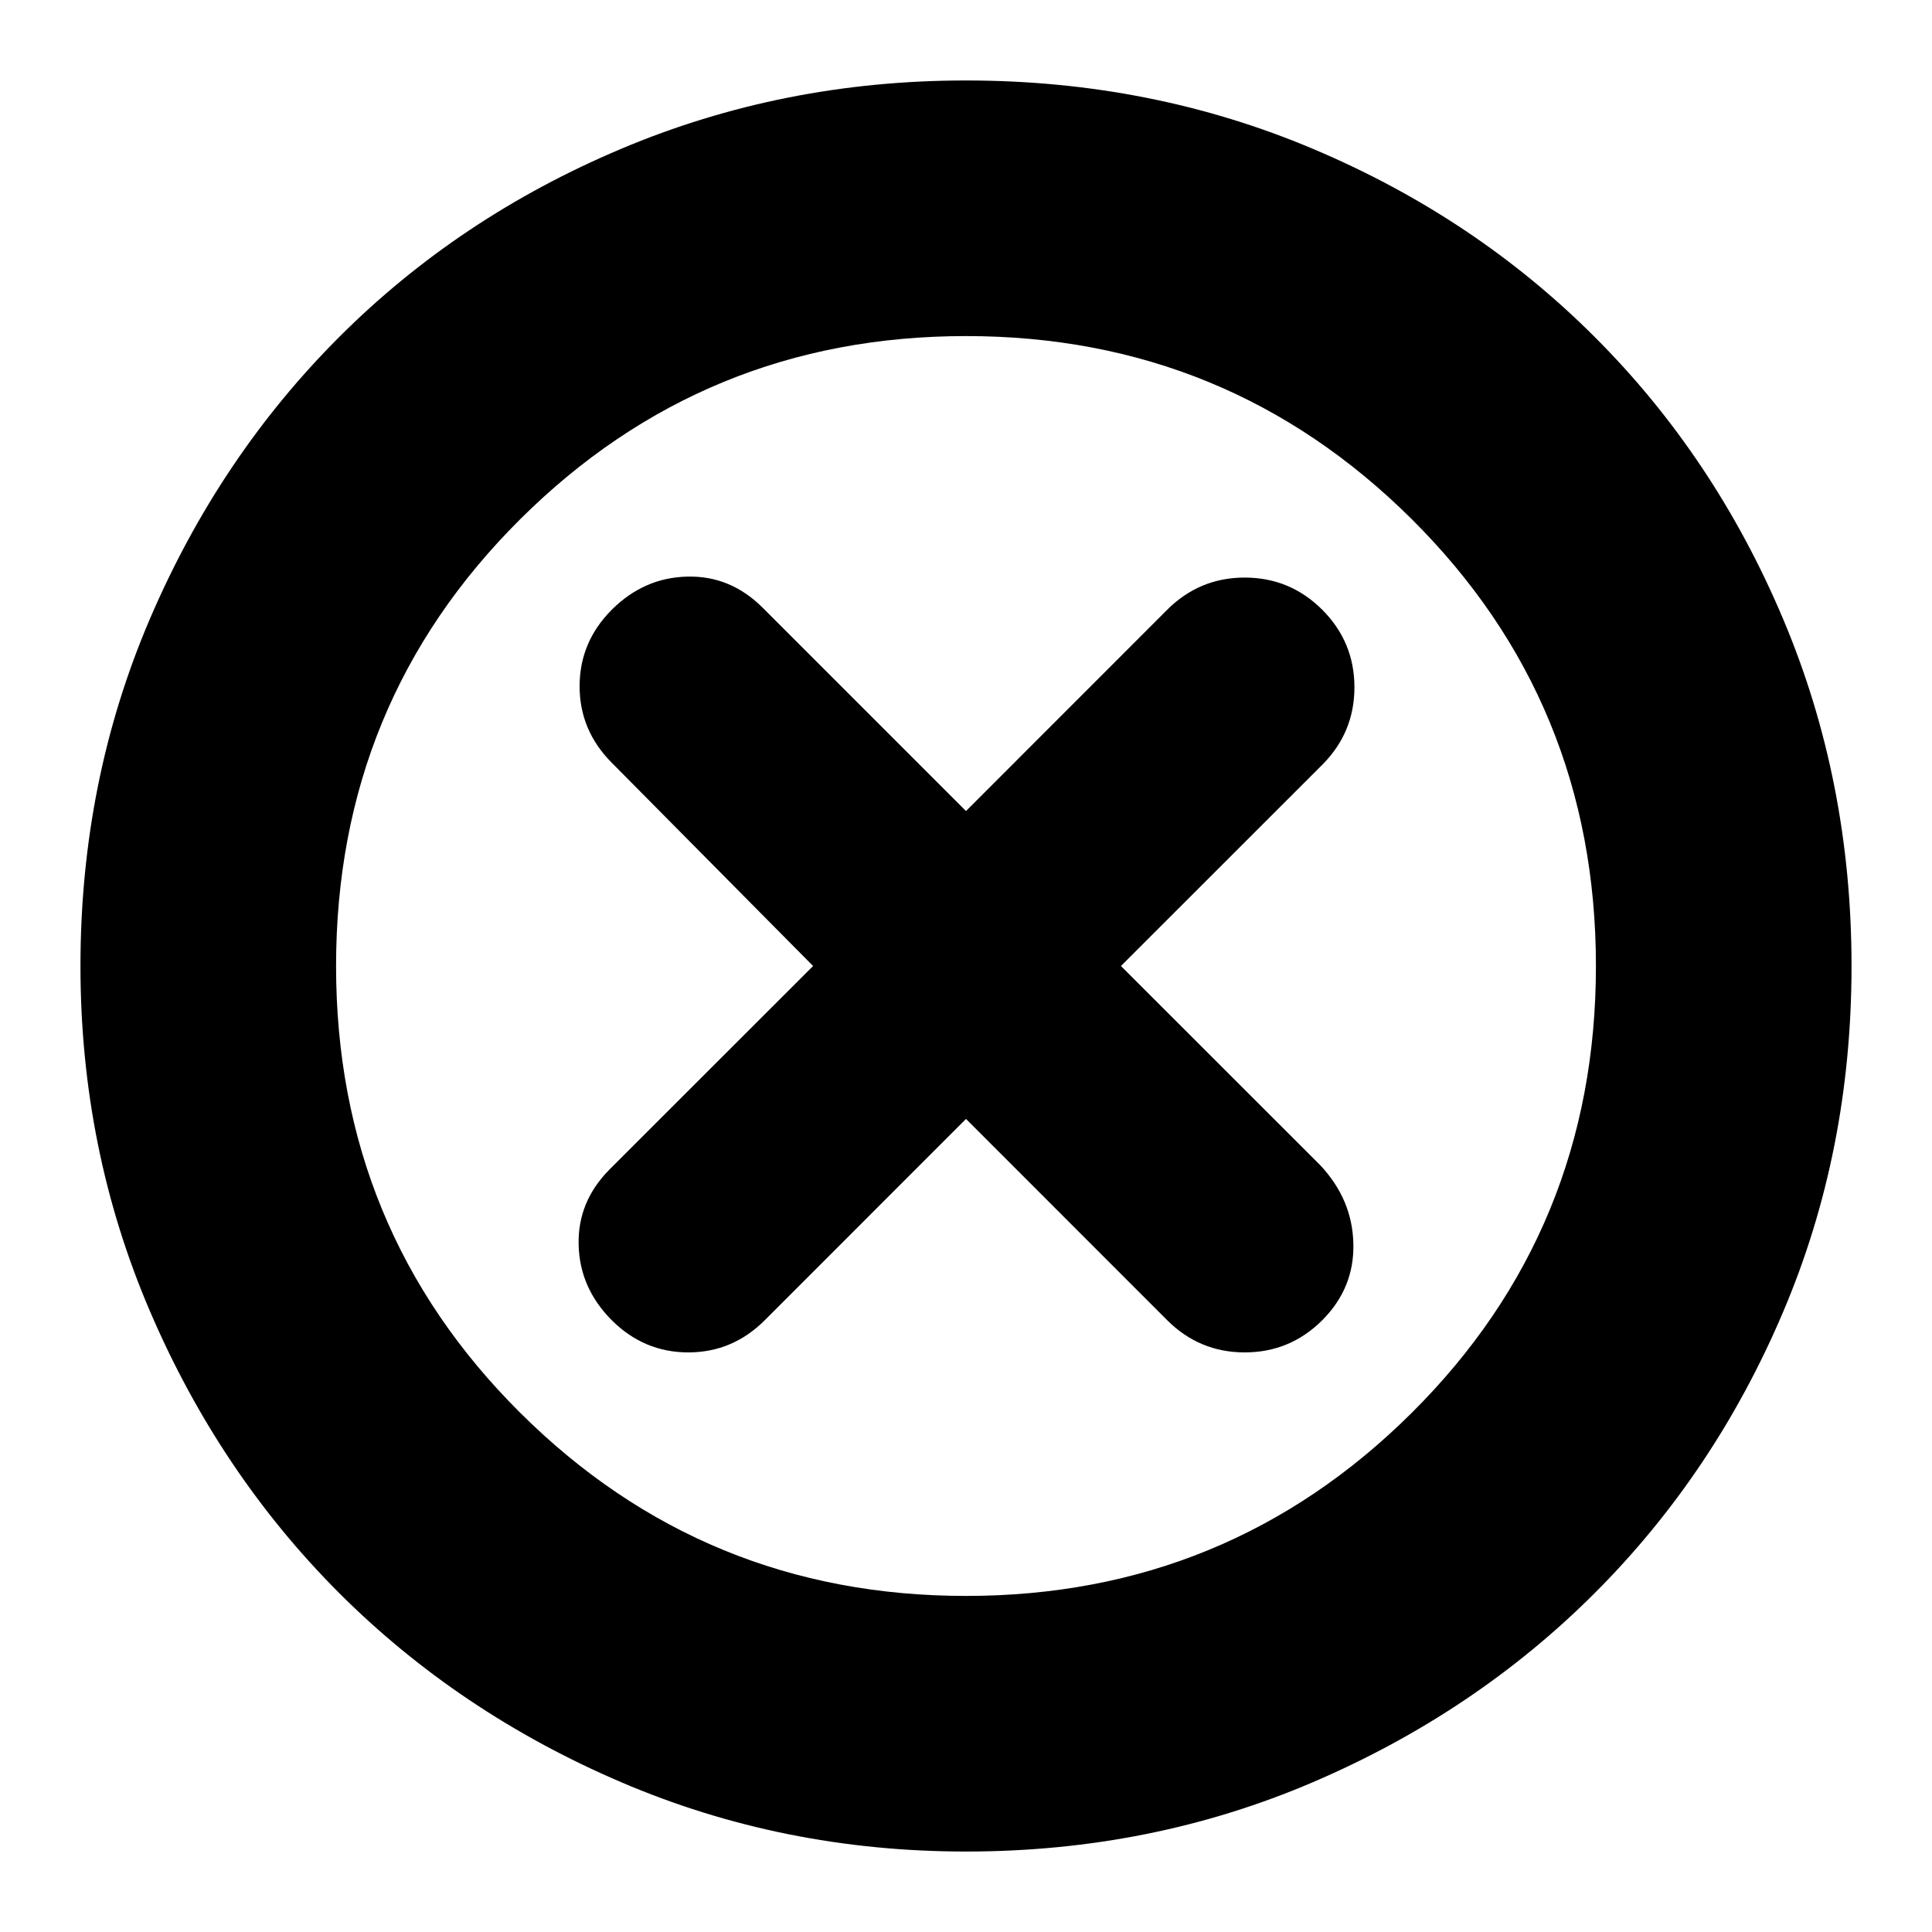 <svg xmlns="http://www.w3.org/2000/svg" height="20" width="20"><path d="M6.333 13.667q.334.333.792.333t.792-.333L10 11.583l2.083 2.084q.334.333.802.333.469 0 .803-.333.333-.334.322-.792-.01-.458-.343-.813L11.604 10l2.084-2.083q.333-.334.333-.802 0-.469-.333-.803-.334-.333-.803-.333-.468 0-.802.333L10 8.396 7.896 6.292q-.334-.334-.781-.323-.448.01-.782.343Q6 6.646 6 7.104t.333.792L8.417 10l-2.105 2.104q-.333.334-.322.781.01.448.343.782Zm3.667 5.5q-1.896 0-3.573-.719T3.51 16.49q-1.239-1.24-1.958-2.917Q.833 11.896.833 10q0-1.917.719-3.594.719-1.677 1.958-2.916 1.24-1.24 2.917-1.948Q8.104.833 10 .833q1.917 0 3.594.709 1.677.708 2.916 1.948 1.24 1.239 1.948 2.916.709 1.677.709 3.594 0 1.917-.709 3.583-.708 1.667-1.948 2.907-1.239 1.239-2.916 1.958-1.677.719-3.594.719ZM10 10Zm0 6.521q2.708 0 4.615-1.896 1.906-1.896 1.906-4.625t-1.906-4.625Q12.708 3.479 10 3.479T5.385 5.375Q3.479 7.271 3.479 10t1.906 4.625Q7.292 16.521 10 16.521Z"/></svg>